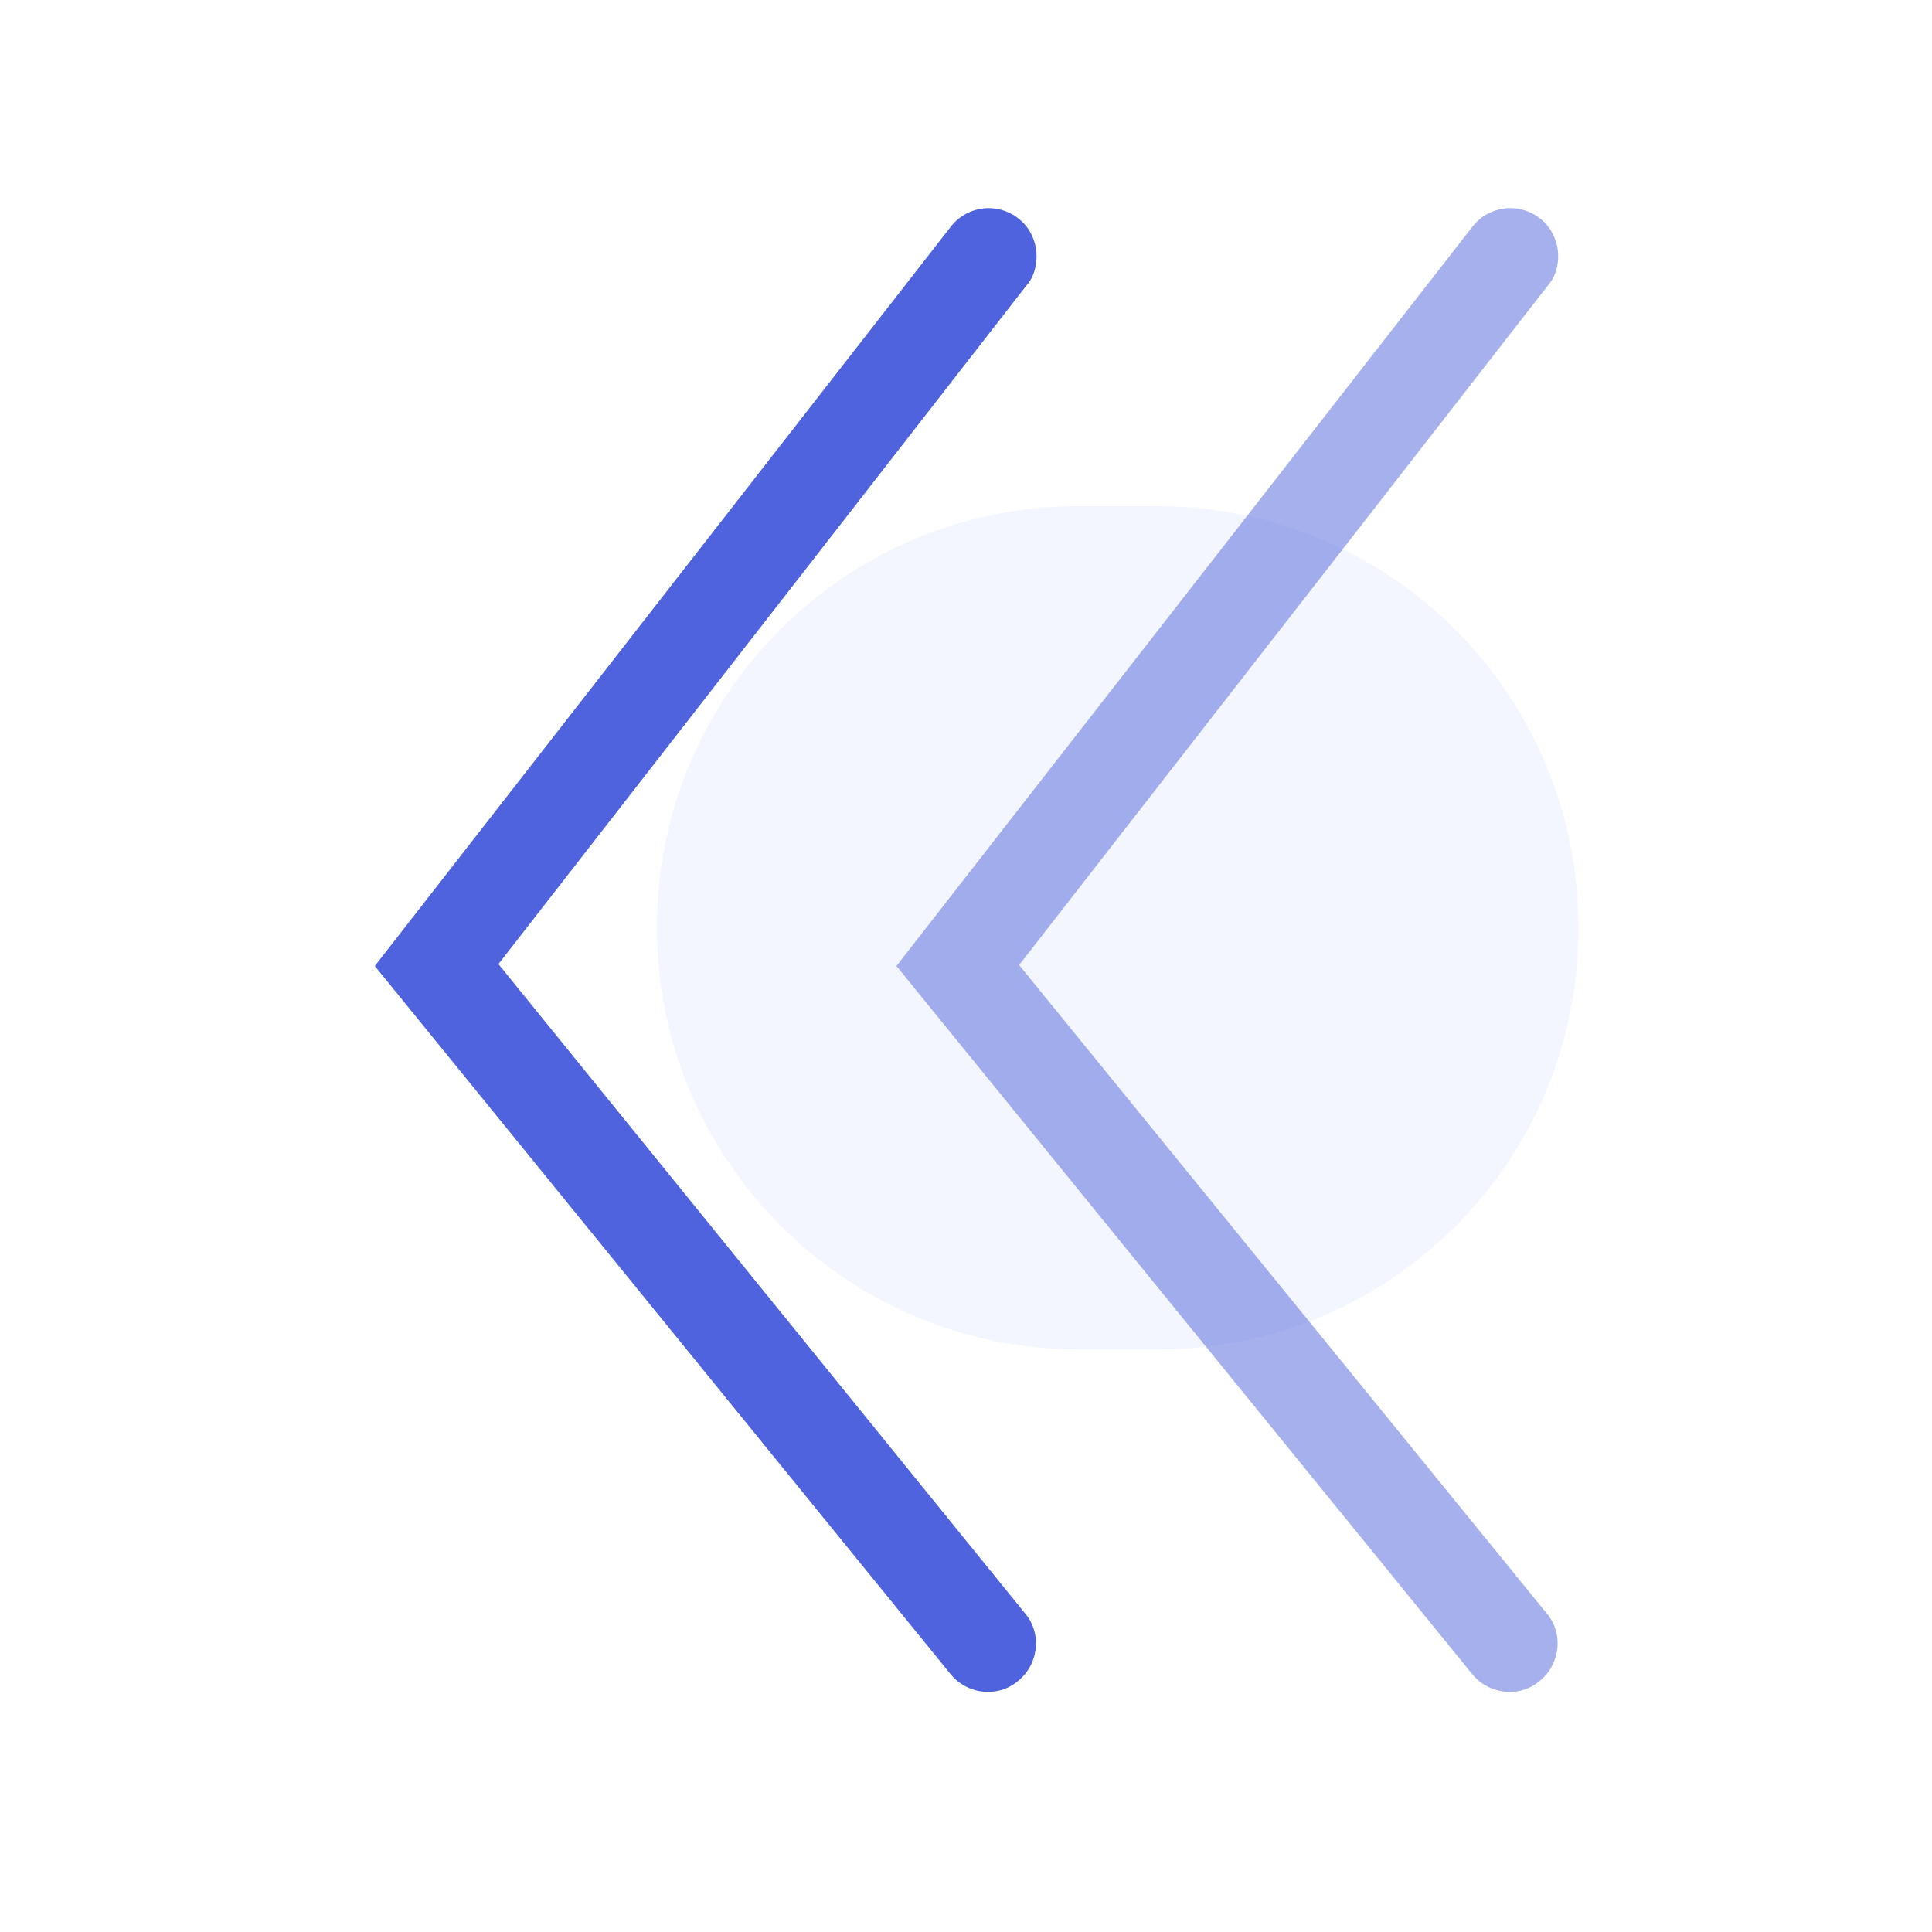 <?xml version="1.0" standalone="no"?><!DOCTYPE svg PUBLIC "-//W3C//DTD SVG 1.1//EN" "http://www.w3.org/Graphics/SVG/1.1/DTD/svg11.dtd"><svg t="1676303344736" class="icon" viewBox="0 0 1024 1024" version="1.1" xmlns="http://www.w3.org/2000/svg" p-id="1901" xmlns:xlink="http://www.w3.org/1999/xlink" width="200" height="200"><path d="M613.888 715.264h-41.984C448.512 715.264 348.16 614.912 348.16 491.52s99.84-223.232 223.232-223.232h41.984c123.392 0 223.232 99.84 223.232 223.232 0.512 123.392-99.328 223.744-222.72 223.744z" fill="#CAD3FF" opacity=".2" p-id="1902"></path><path d="M549.376 135.68c0-7.68-3.584-15.36-9.728-19.968a25.395 25.395 0 0 0-35.84 4.608L198.656 512l305.152 375.296c8.704 10.752 25.088 12.8 35.84 3.584 10.752-8.704 12.8-25.088 3.584-35.84L264.192 510.976l280.064-359.936c3.584-4.096 5.12-9.728 5.12-15.36z" fill="#4E63DD" p-id="1903"></path><path d="M825.856 135.68c0-7.68-3.584-15.36-9.728-19.968a25.395 25.395 0 0 0-35.84 4.608L475.136 512l305.152 375.296c8.704 10.752 25.088 12.8 35.84 3.584 10.752-8.704 12.8-25.088 3.584-35.84l-279.552-343.552 280.064-359.936c4.096-4.608 5.632-10.24 5.632-15.872z" fill="#4E63DD" opacity=".5" p-id="1904"></path></svg>